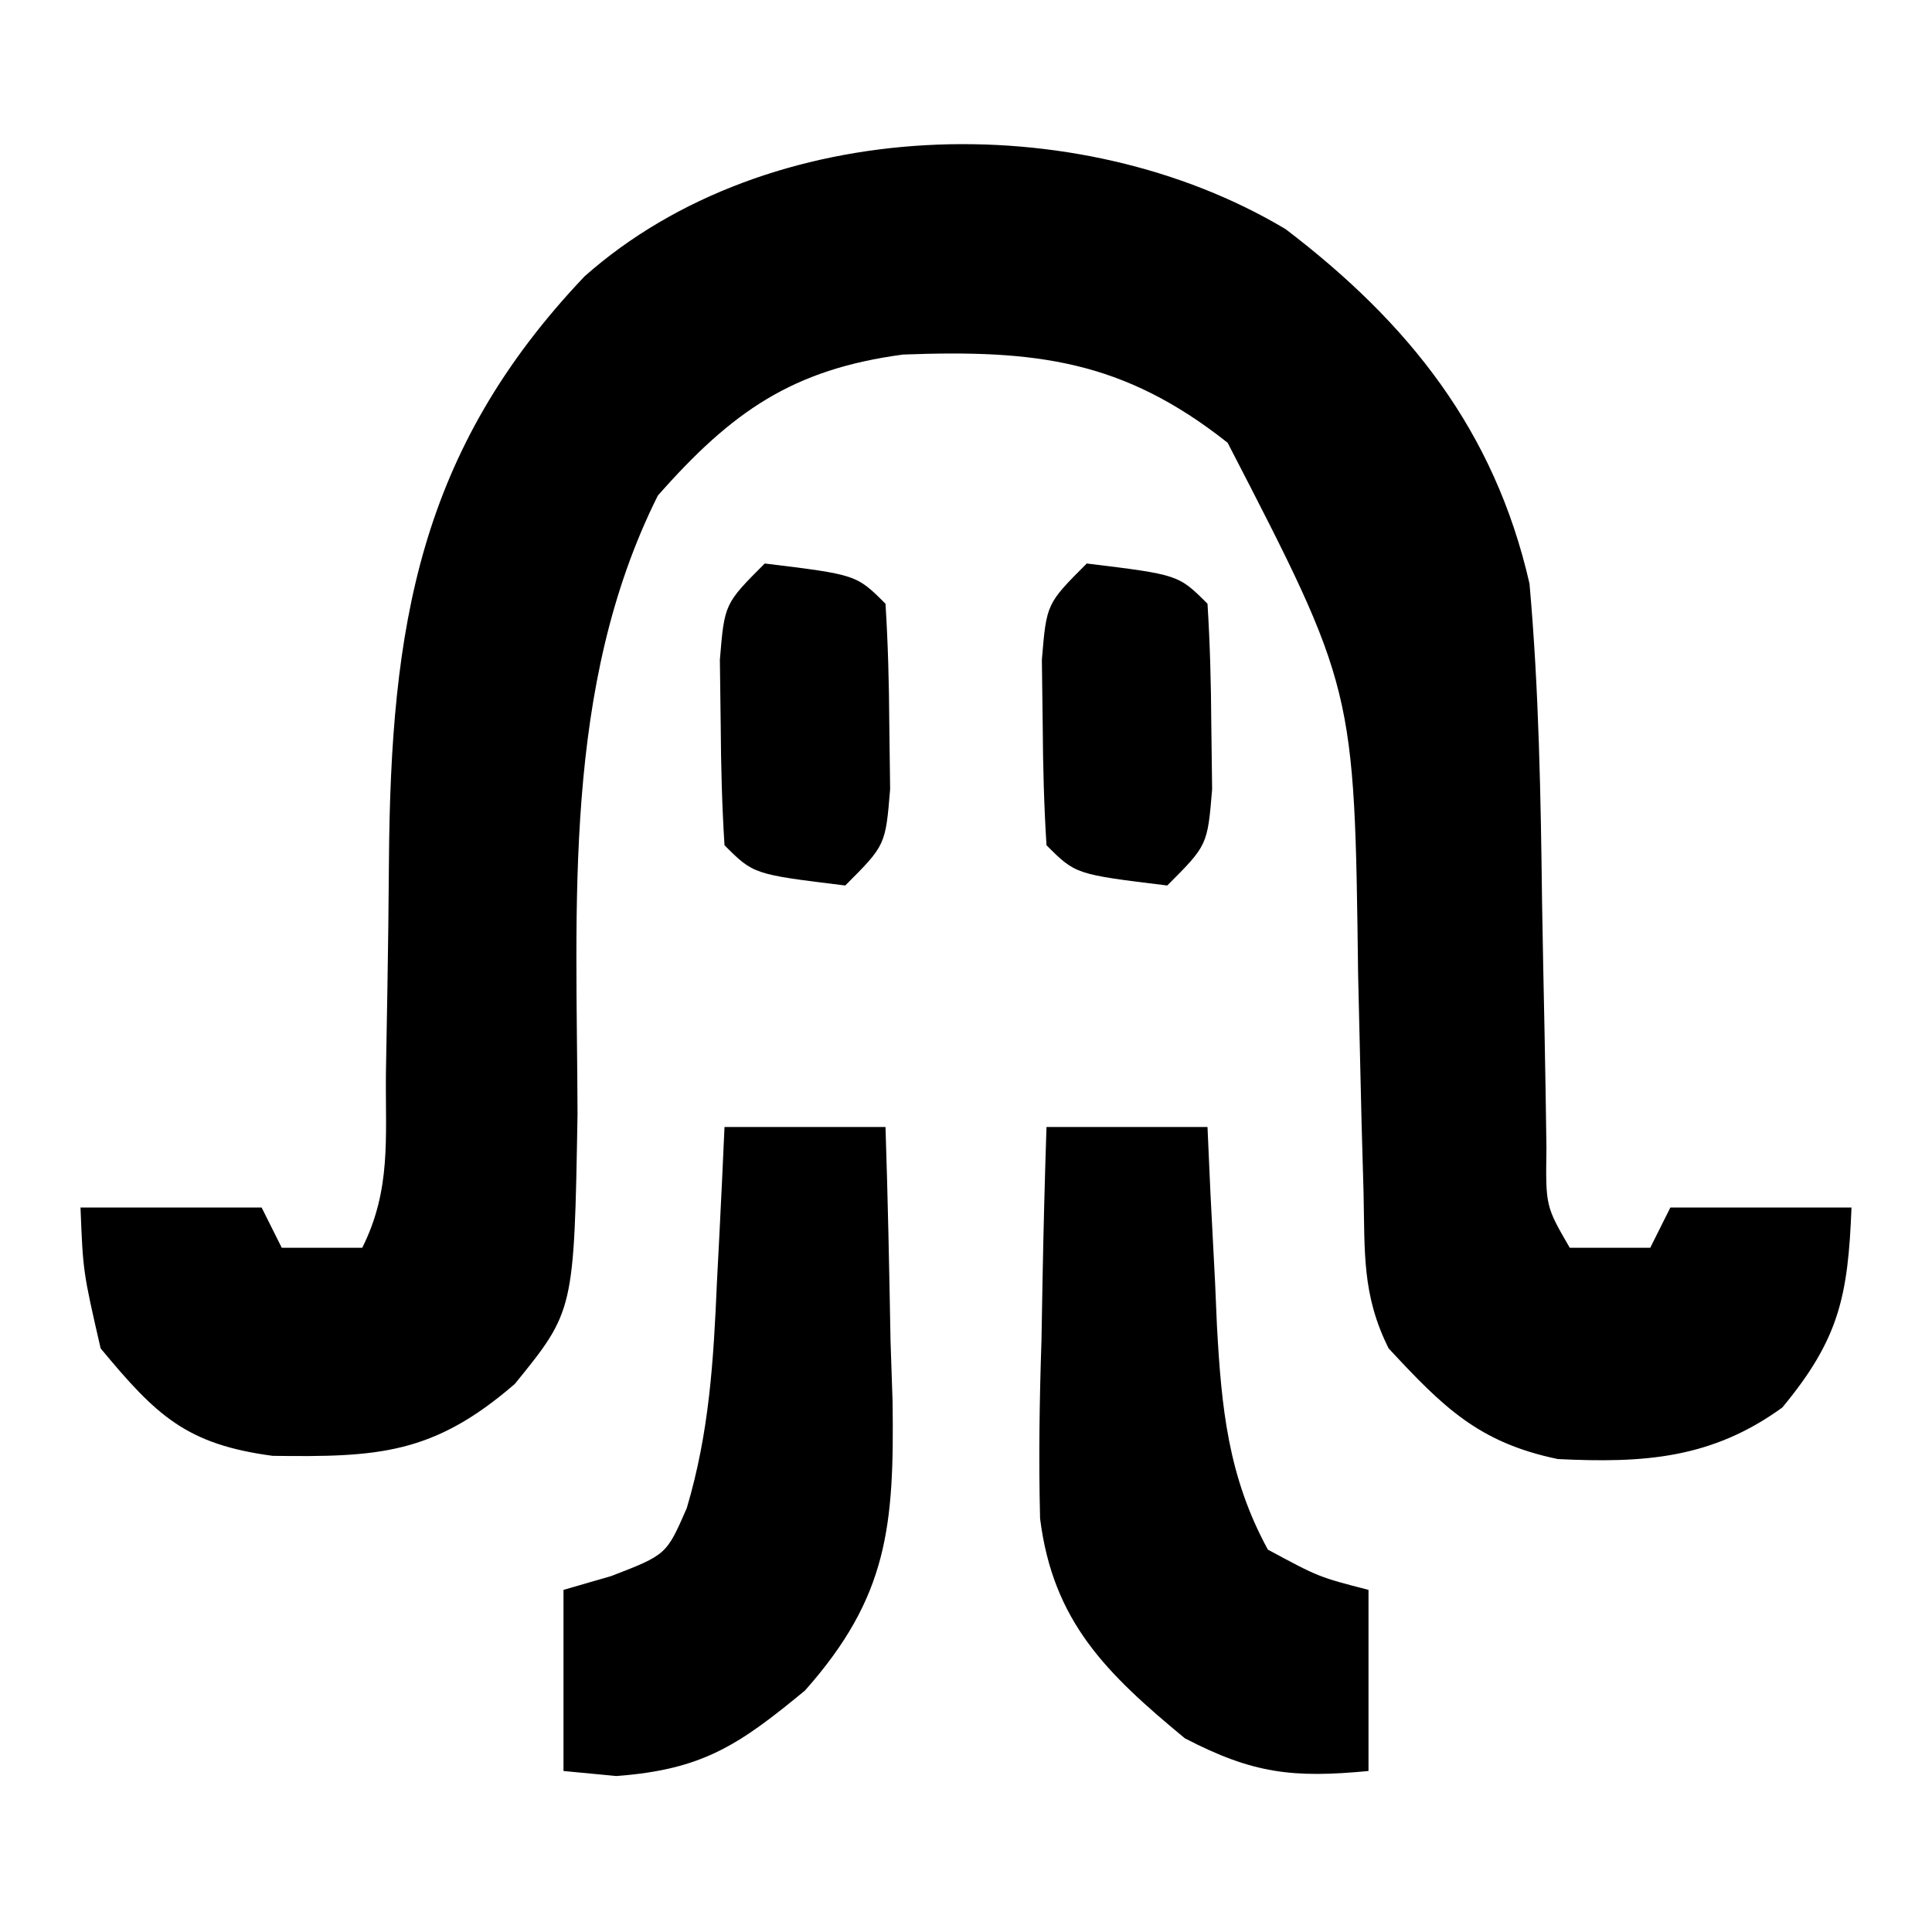 <?xml version="1.0" encoding="UTF-8"?>
<svg version="1.1" xmlns="http://www.w3.org/2000/svg" width="96" height="96">
<path d="M0 0 C6.114 4.659 10.38 10.005 12.117 17.613 C12.588 22.902 12.677 28.183 12.742 33.488 C12.779 35.625 12.819 37.762 12.865 39.899 C12.904 41.822 12.932 43.745 12.959 45.667 C12.917 48.546 12.917 48.546 14.117 50.613 C15.437 50.613 16.757 50.613 18.117 50.613 C18.612 49.623 18.612 49.623 19.117 48.613 C22.087 48.613 25.057 48.613 28.117 48.613 C27.945 52.997 27.516 55.133 24.68 58.551 C21.16 61.104 17.788 61.319 13.527 61.113 C9.59 60.296 7.831 58.536 5.117 55.613 C3.787 52.953 3.938 50.839 3.871 47.863 C3.838 46.697 3.805 45.53 3.771 44.328 C3.711 41.883 3.654 39.438 3.6 36.992 C3.423 22.822 3.423 22.822 -2.883 10.613 C-8.085 6.495 -12.424 5.984 -19.008 6.23 C-24.493 6.961 -27.507 9.052 -31.195 13.238 C-35.947 22.742 -35.214 33.604 -35.186 43.977 C-35.355 53.751 -35.355 53.751 -38.301 57.379 C-42.349 60.882 -45.097 61.021 -50.332 60.953 C-54.635 60.38 -56.113 58.951 -58.883 55.613 C-59.758 51.801 -59.758 51.801 -59.883 48.613 C-56.913 48.613 -53.943 48.613 -50.883 48.613 C-50.553 49.273 -50.223 49.933 -49.883 50.613 C-48.563 50.613 -47.243 50.613 -45.883 50.613 C-44.438 47.724 -44.736 45.178 -44.707 41.953 C-44.684 40.588 -44.66 39.223 -44.635 37.857 C-44.6 35.714 -44.57 33.571 -44.557 31.427 C-44.469 19.748 -43.088 11.03 -34.836 2.344 C-25.709 -5.743 -10.323 -6.169 0 0 Z " fill="#000000" transform="translate(63.883,11.387)"/>
<path d="M0 0 C2.64 0 5.28 0 8 0 C8.049 1.097 8.098 2.194 8.148 3.324 C8.224 4.779 8.299 6.233 8.375 7.688 C8.406 8.409 8.437 9.13 8.469 9.873 C8.691 13.925 9.017 17.365 11 21 C13.524 22.361 13.524 22.361 16 23 C16 25.97 16 28.94 16 32 C12.244 32.358 10.261 32.136 6.875 30.375 C2.959 27.14 0.321 24.563 -0.319 19.452 C-0.393 16.5 -0.349 13.576 -0.25 10.625 C-0.232 9.603 -0.214 8.581 -0.195 7.527 C-0.148 5.017 -0.083 2.509 0 0 Z " fill="#000000" transform="translate(52,56)"/>
<path d="M0 0 C2.64 0 5.28 0 8 0 C8.117 3.541 8.187 7.082 8.25 10.625 C8.3 12.124 8.3 12.124 8.352 13.652 C8.433 19.802 8.137 23.34 4 28 C0.709 30.718 -1.096 31.933 -5.375 32.25 C-6.241 32.167 -7.107 32.085 -8 32 C-8 29.03 -8 26.06 -8 23 C-7.216 22.773 -6.433 22.546 -5.625 22.312 C-2.884 21.254 -2.884 21.254 -1.875 18.938 C-0.753 15.169 -0.543 11.599 -0.375 7.688 C-0.317 6.577 -0.317 6.577 -0.258 5.443 C-0.164 3.629 -0.081 1.815 0 0 Z " fill="#000000" transform="translate(36,56)"/>
<path d="M0 0 C4.556 0.556 4.556 0.556 6 2 C6.125 3.976 6.176 5.957 6.188 7.938 C6.202 9.019 6.216 10.101 6.23 11.215 C6 14 6 14 4 16 C-0.556 15.444 -0.556 15.444 -2 14 C-2.125 12.024 -2.176 10.043 -2.188 8.062 C-2.202 6.981 -2.216 5.899 -2.23 4.785 C-2 2 -2 2 0 0 Z " fill="#000000" transform="translate(54,28)"/>
<path d="M0 0 C4.556 0.556 4.556 0.556 6 2 C6.125 3.976 6.176 5.957 6.188 7.938 C6.202 9.019 6.216 10.101 6.23 11.215 C6 14 6 14 4 16 C-0.556 15.444 -0.556 15.444 -2 14 C-2.125 12.024 -2.176 10.043 -2.188 8.062 C-2.202 6.981 -2.216 5.899 -2.23 4.785 C-2 2 -2 2 0 0 Z " fill="#000000" transform="translate(38,28)"/>
</svg>
